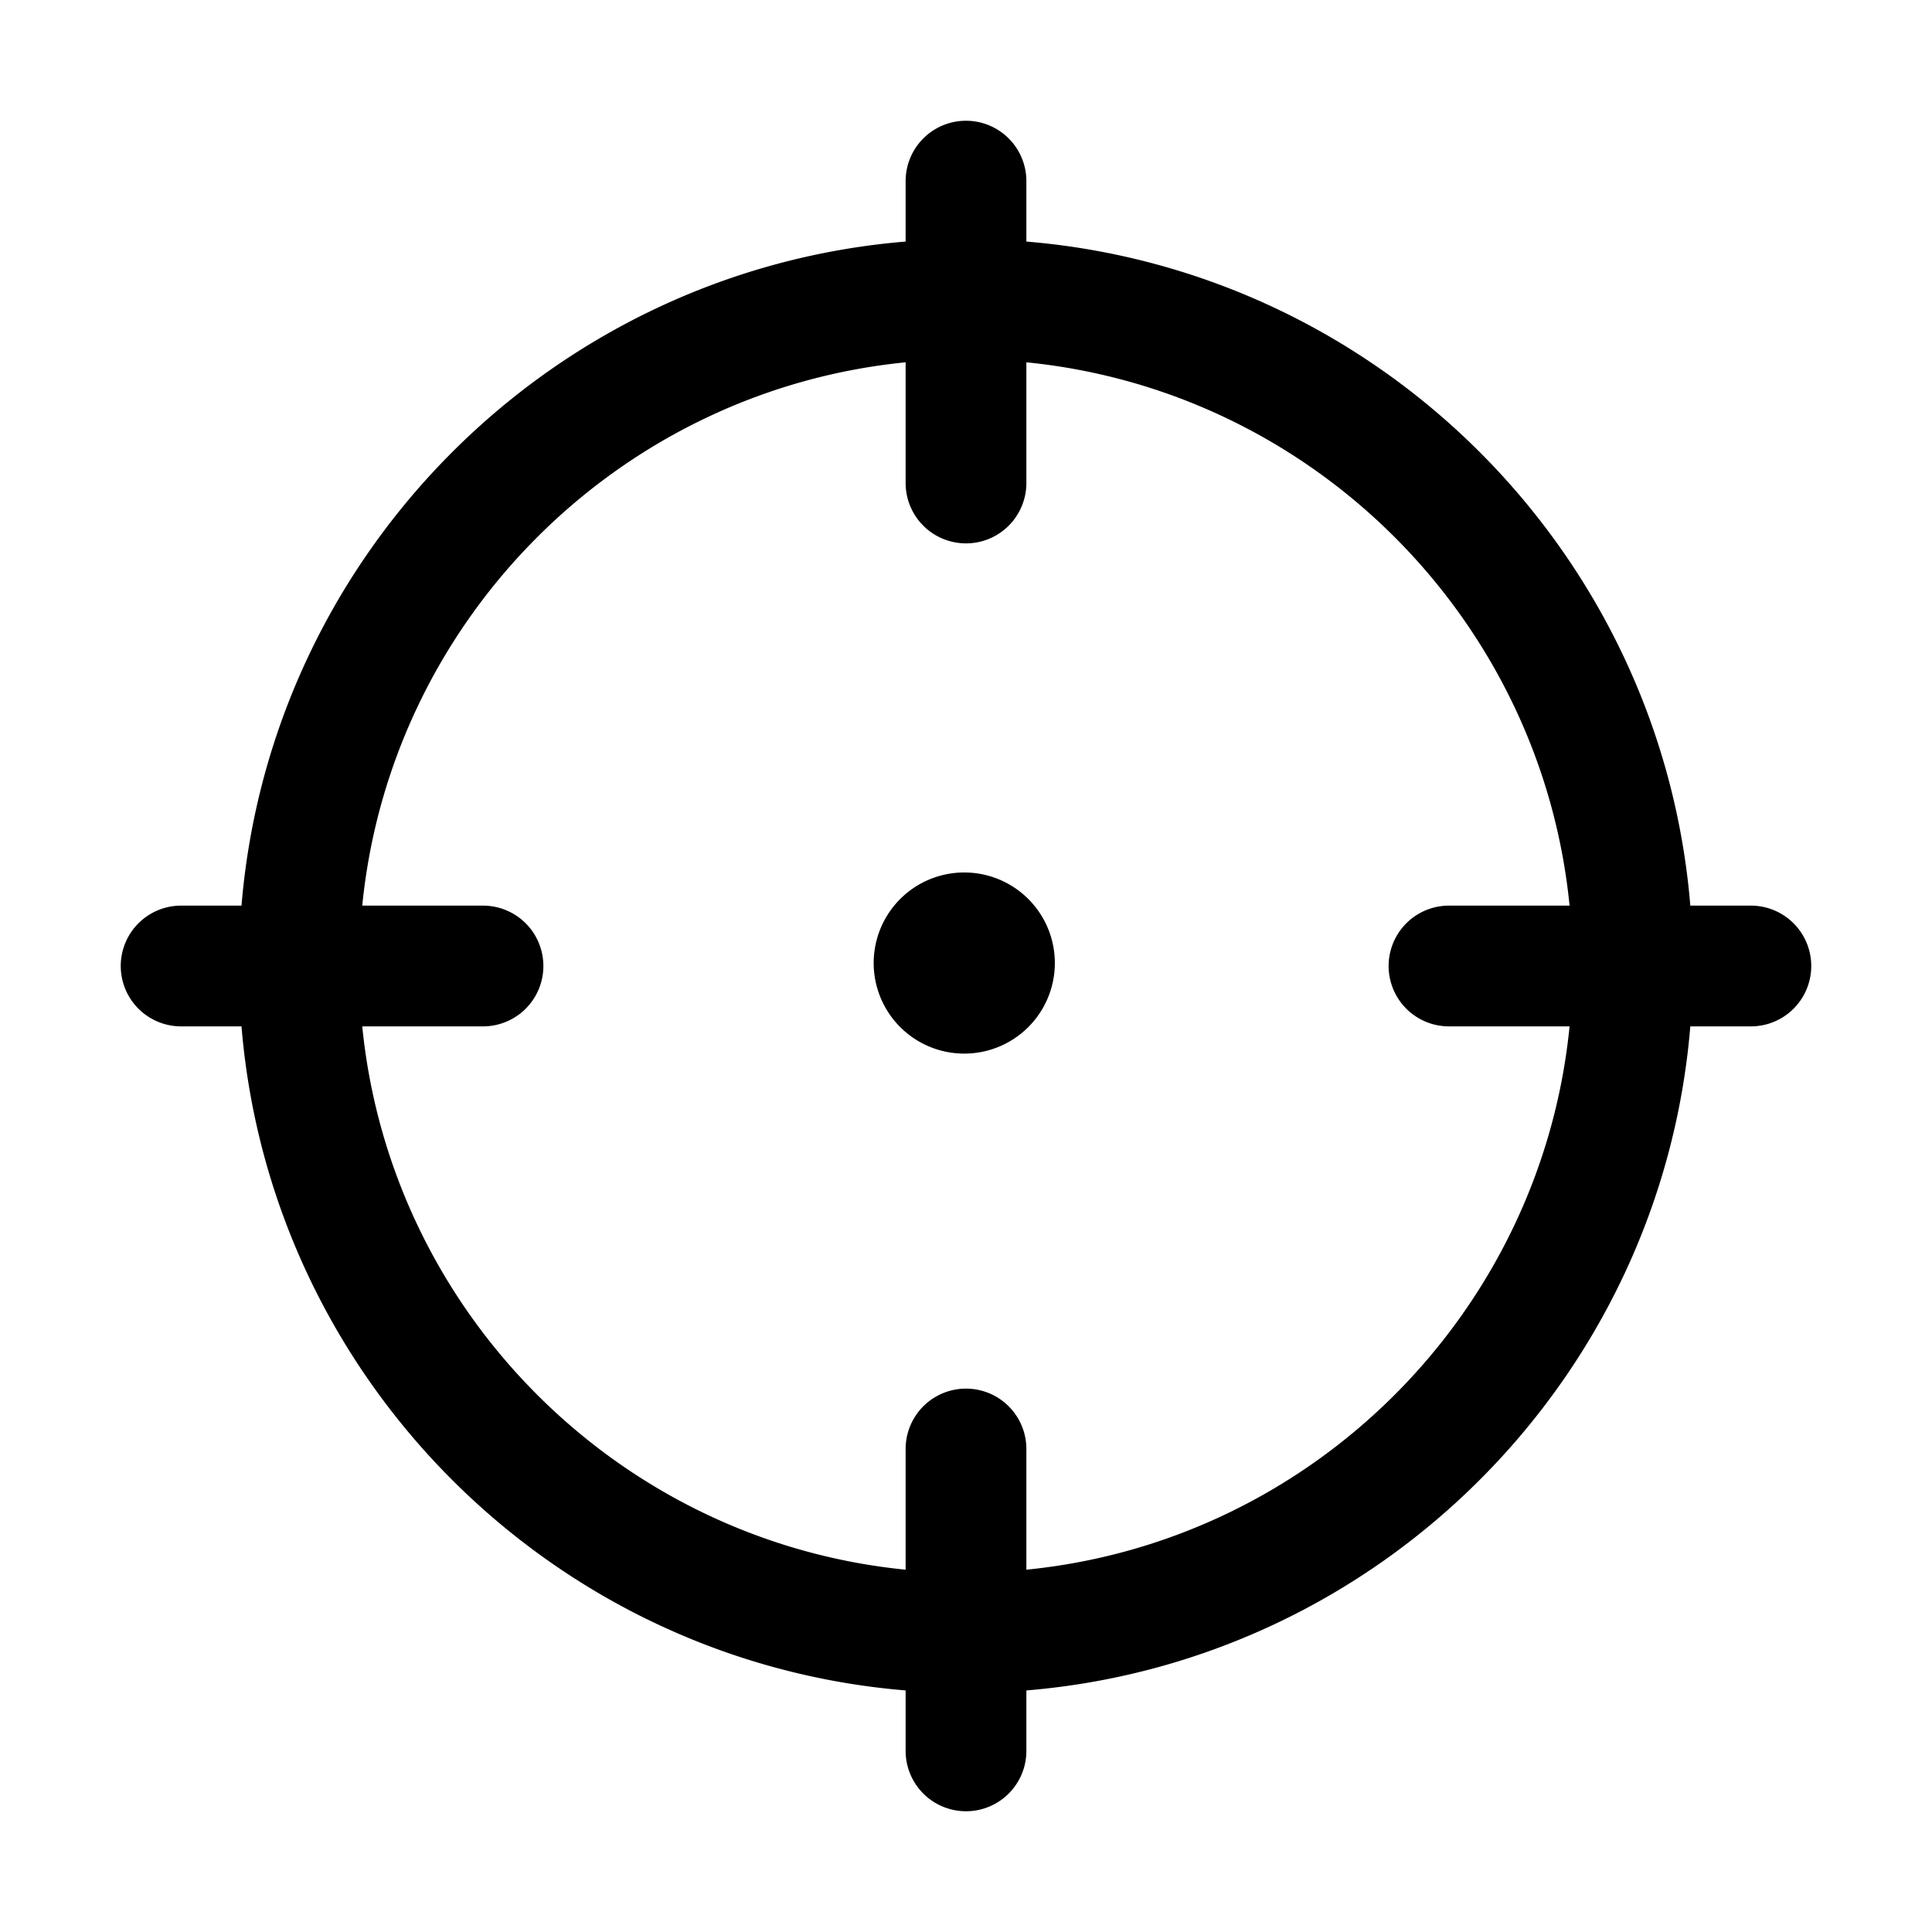 <svg xmlns="http://www.w3.org/2000/svg" width="32" height="32" ><path fill-rule="evenodd" d="M16 2a1 1 0 0 1 1 1v1.001C22.846 4.484 27.514 9.153 27.997 15H29a1 1 0 1 1 0 2h-1.003C27.514 22.847 22.846 27.516 17 27.999V29a1 1 0 1 1-2 0v-1.001C9.152 27.516 4.483 22.847 4 17H3a1 1 0 1 1 0-2h1C4.485 9.153 9.154 4.484 15 4.001V3a1 1 0 0 1 1-1Zm1 4.001V8a1 1 0 1 1-2 0V6.001c-4.745.471-8.528 4.255-9 8.999h2a1 1 0 1 1 0 2H6c.472 4.744 4.255 8.528 9 8.999V24a1 1 0 1 1 2 0v1.999c4.744-.471 8.526-4.255 8.997-8.999H24a1 1 0 1 1 0-2h1.997c-.47-4.744-4.253-8.528-8.997-8.999Zm-1.028 8.45a1.5 1.5 0 1 1-.001 3 1.5 1.5 0 0 1 0-3Z" clip-rule="evenodd"/></svg>
